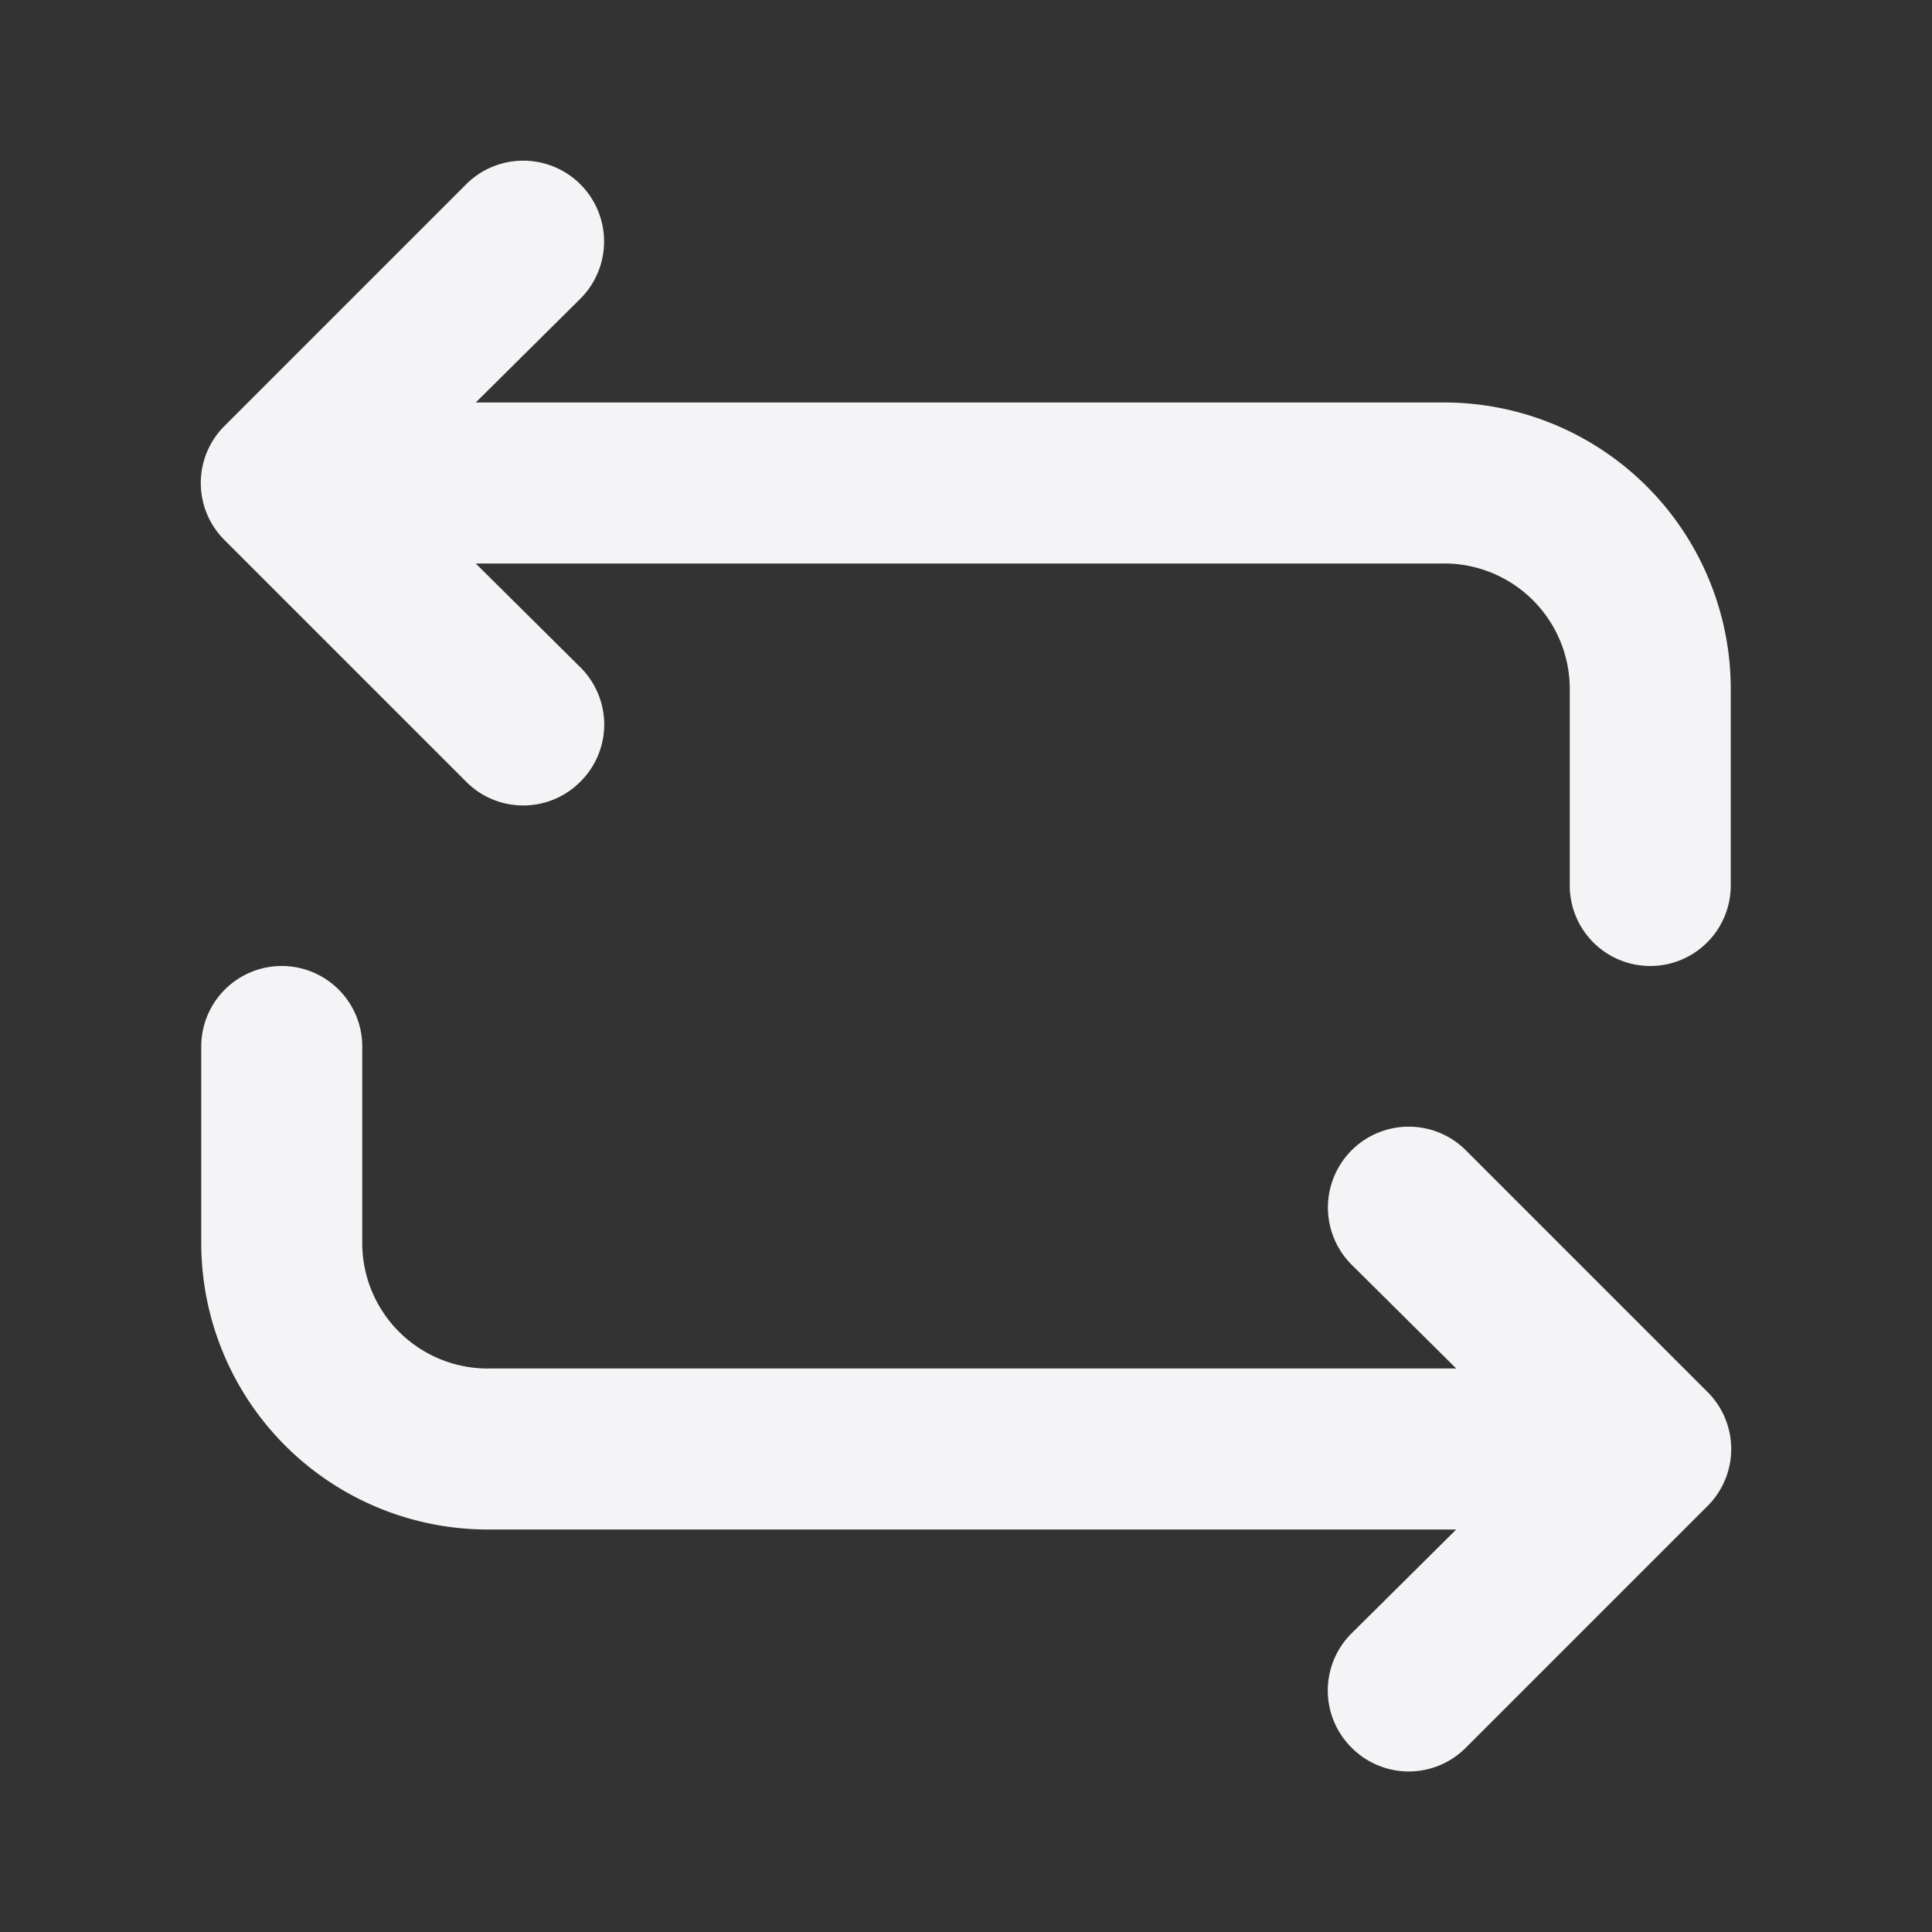 <svg xmlns="http://www.w3.org/2000/svg" viewBox="0 0 24 24"><rect x="0" y="0" width="24" height="24" fill="#333333" stroke="none"/><defs><style>.cls-1{fill:#17191e;opacity:0;}.cls-2{fill:#f4f4f7;}</style></defs><title>repeat</title><g id="Layer_2" data-name="Layer 2"><g id="repeat"><g id="repeat-2" data-name="repeat"><rect class="cls-1" width="24" height="24"/><path class="cls-2" d="M17.91,5h-12l1.3-1.29A1,1,0,0,0,5.79,2.29l-3,3a1,1,0,0,0,0,1.42l3,3a1,1,0,0,0,1.42,0,1,1,0,0,0,0-1.42L5.91,7h12A1.56,1.56,0,0,1,19.5,8.53V11a1,1,0,0,0,2,0V8.53A3.56,3.56,0,0,0,17.91,5Z"/><path class="cls-2" d="M18.21,14.29a1,1,0,0,0-1.42,1.42L18.09,17h-12A1.56,1.56,0,0,1,4.5,15.47V13a1,1,0,0,0-2,0v2.47A3.56,3.56,0,0,0,6.09,19h12l-1.3,1.29a1,1,0,0,0,0,1.42,1,1,0,0,0,1.42,0l3-3a1,1,0,0,0,0-1.42Z"/></g></g></g></svg>

